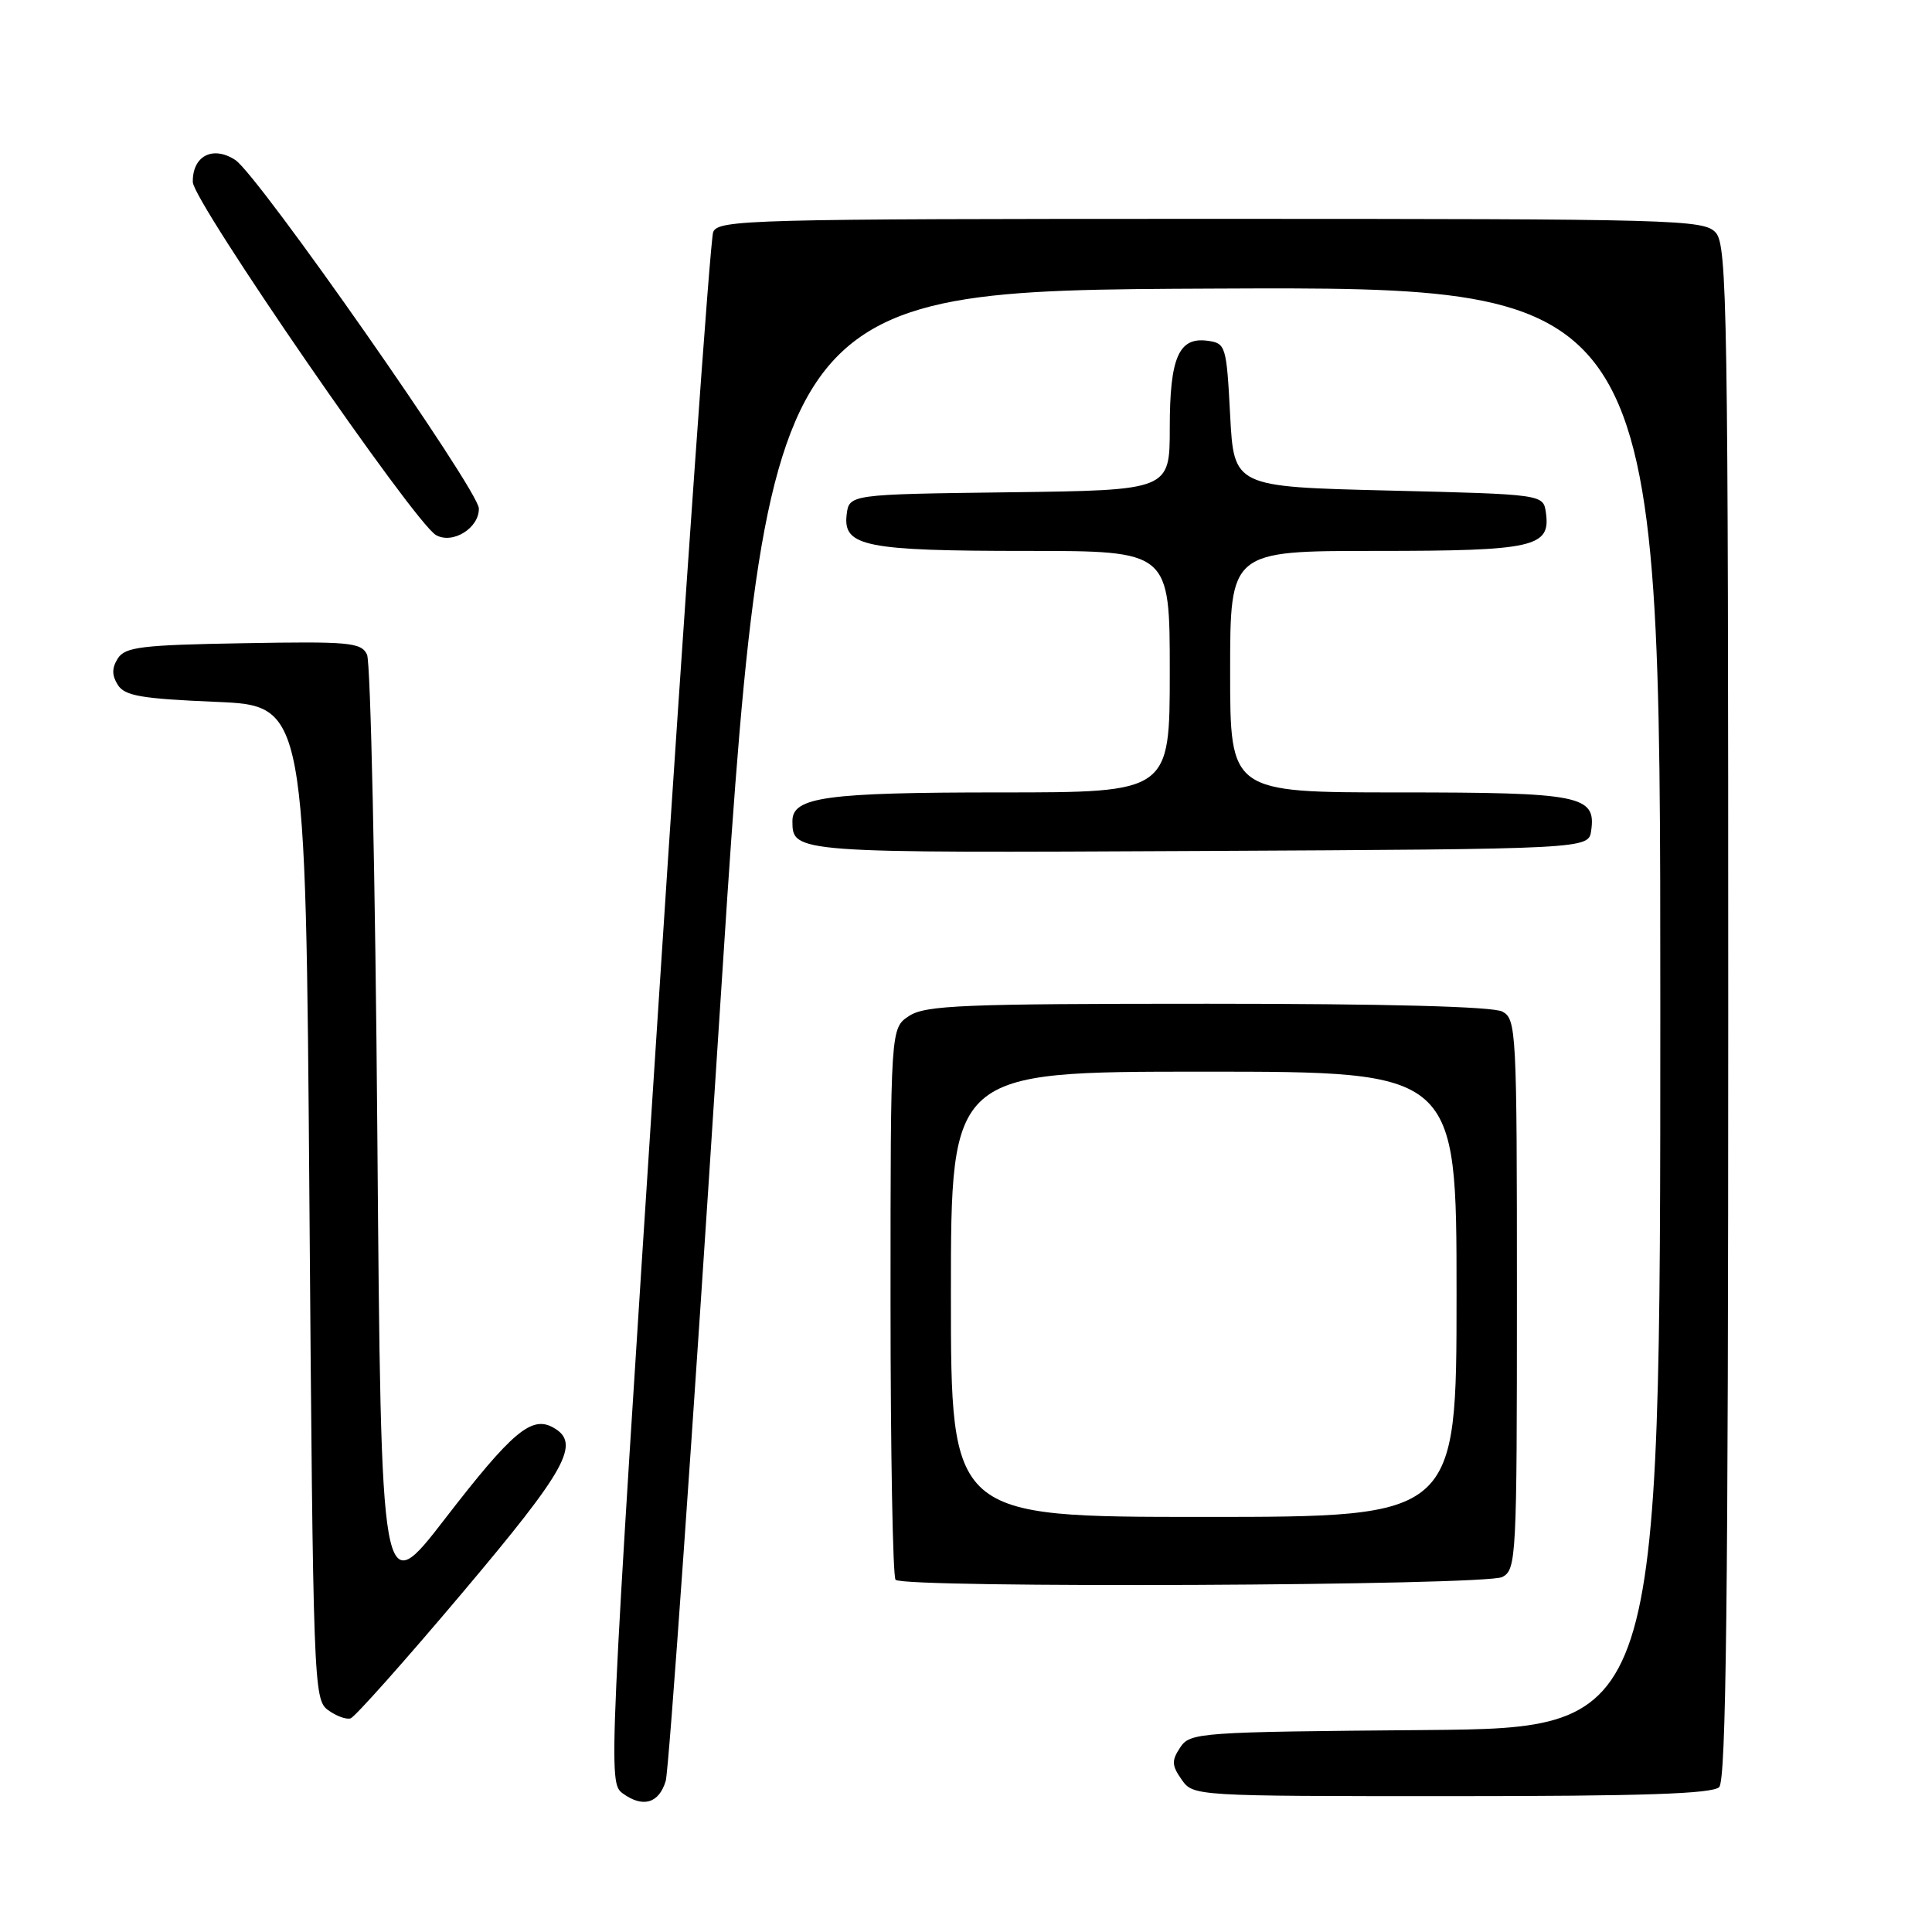 <?xml version="1.0" encoding="UTF-8" standalone="no"?>
<!DOCTYPE svg PUBLIC "-//W3C//DTD SVG 1.1//EN" "http://www.w3.org/Graphics/SVG/1.1/DTD/svg11.dtd" >
<svg xmlns="http://www.w3.org/2000/svg" xmlns:xlink="http://www.w3.org/1999/xlink" version="1.1" viewBox="0 0 256 256">
 <g >
 <path fill="currentColor"
d=" M 88.21 235.99 C 88.63 234.62 91.80 189.62 95.25 136.00 C 101.54 38.50 101.54 38.50 160.77 38.24 C 220.00 37.98 220.00 37.98 220.00 133.48 C 220.00 228.97 220.00 228.97 188.87 229.24 C 158.77 229.49 157.70 229.57 156.38 231.55 C 155.23 233.29 155.25 233.92 156.57 235.80 C 158.11 237.99 158.19 238.00 192.36 238.00 C 217.66 238.00 226.91 237.69 227.80 236.80 C 228.72 235.88 229.00 211.72 229.00 134.13 C 229.00 41.11 228.86 32.51 227.35 30.83 C 225.77 29.09 222.38 29.00 160.45 29.00 C 99.26 29.00 95.17 29.11 94.50 30.75 C 94.11 31.71 90.81 78.33 87.17 134.35 C 80.63 234.99 80.58 236.22 82.51 237.63 C 85.18 239.58 87.31 238.97 88.21 235.99 Z  M 61.25 211.07 C 75.13 194.62 77.01 191.22 73.31 189.16 C 70.44 187.54 67.87 189.71 59.00 201.20 C 50.50 212.21 50.50 212.21 50.00 150.36 C 49.73 116.34 49.11 87.70 48.63 86.73 C 47.85 85.12 46.28 84.98 32.24 85.23 C 18.73 85.46 16.57 85.73 15.61 87.25 C 14.81 88.52 14.81 89.48 15.61 90.75 C 16.53 92.21 18.71 92.58 28.61 93.00 C 40.50 93.50 40.50 93.50 41.00 159.33 C 41.49 223.25 41.56 225.20 43.46 226.59 C 44.54 227.38 45.89 227.88 46.46 227.69 C 47.03 227.51 53.69 220.03 61.25 211.07 Z  M 199.07 208.96 C 200.92 207.97 201.00 206.49 201.00 171.50 C 201.00 136.51 200.92 135.03 199.07 134.04 C 197.83 133.37 183.69 133.00 160.03 133.00 C 127.56 133.00 122.62 133.20 120.46 134.62 C 118.00 136.23 118.00 136.23 118.00 172.45 C 118.00 192.37 118.30 208.97 118.67 209.33 C 119.80 210.47 196.92 210.12 199.07 208.96 Z  M 210.84 110.06 C 211.50 105.40 209.46 105.00 185.31 105.00 C 163.00 105.00 163.00 105.00 163.00 89.00 C 163.00 73.00 163.00 73.00 182.31 73.00 C 203.27 73.00 205.49 72.50 204.84 67.94 C 204.50 65.50 204.50 65.50 184.00 65.00 C 163.50 64.50 163.50 64.50 163.00 55.00 C 162.52 45.85 162.41 45.49 160.06 45.16 C 156.20 44.61 155.00 47.34 155.00 56.67 C 155.00 64.96 155.00 64.96 133.75 65.23 C 112.50 65.50 112.50 65.50 112.18 68.25 C 111.71 72.40 114.71 73.00 136.07 73.00 C 155.00 73.00 155.00 73.00 155.00 89.00 C 155.00 105.00 155.00 105.00 132.57 105.00 C 109.48 105.00 105.00 105.61 105.00 108.78 C 105.00 113.03 105.06 113.03 158.96 112.76 C 210.50 112.50 210.50 112.50 210.84 110.06 Z  M 63.45 67.36 C 63.37 64.89 34.22 23.19 31.18 21.20 C 28.20 19.25 25.48 20.67 25.55 24.13 C 25.61 26.74 54.91 69.28 57.77 70.90 C 59.99 72.16 63.52 69.95 63.45 67.36 Z  M 126.00 171.50 C 126.00 142.00 126.00 142.00 159.50 142.00 C 193.00 142.00 193.00 142.00 193.00 171.50 C 193.00 201.00 193.00 201.00 159.50 201.00 C 126.00 201.00 126.00 201.00 126.00 171.50 Z "/>
</g>
</svg>